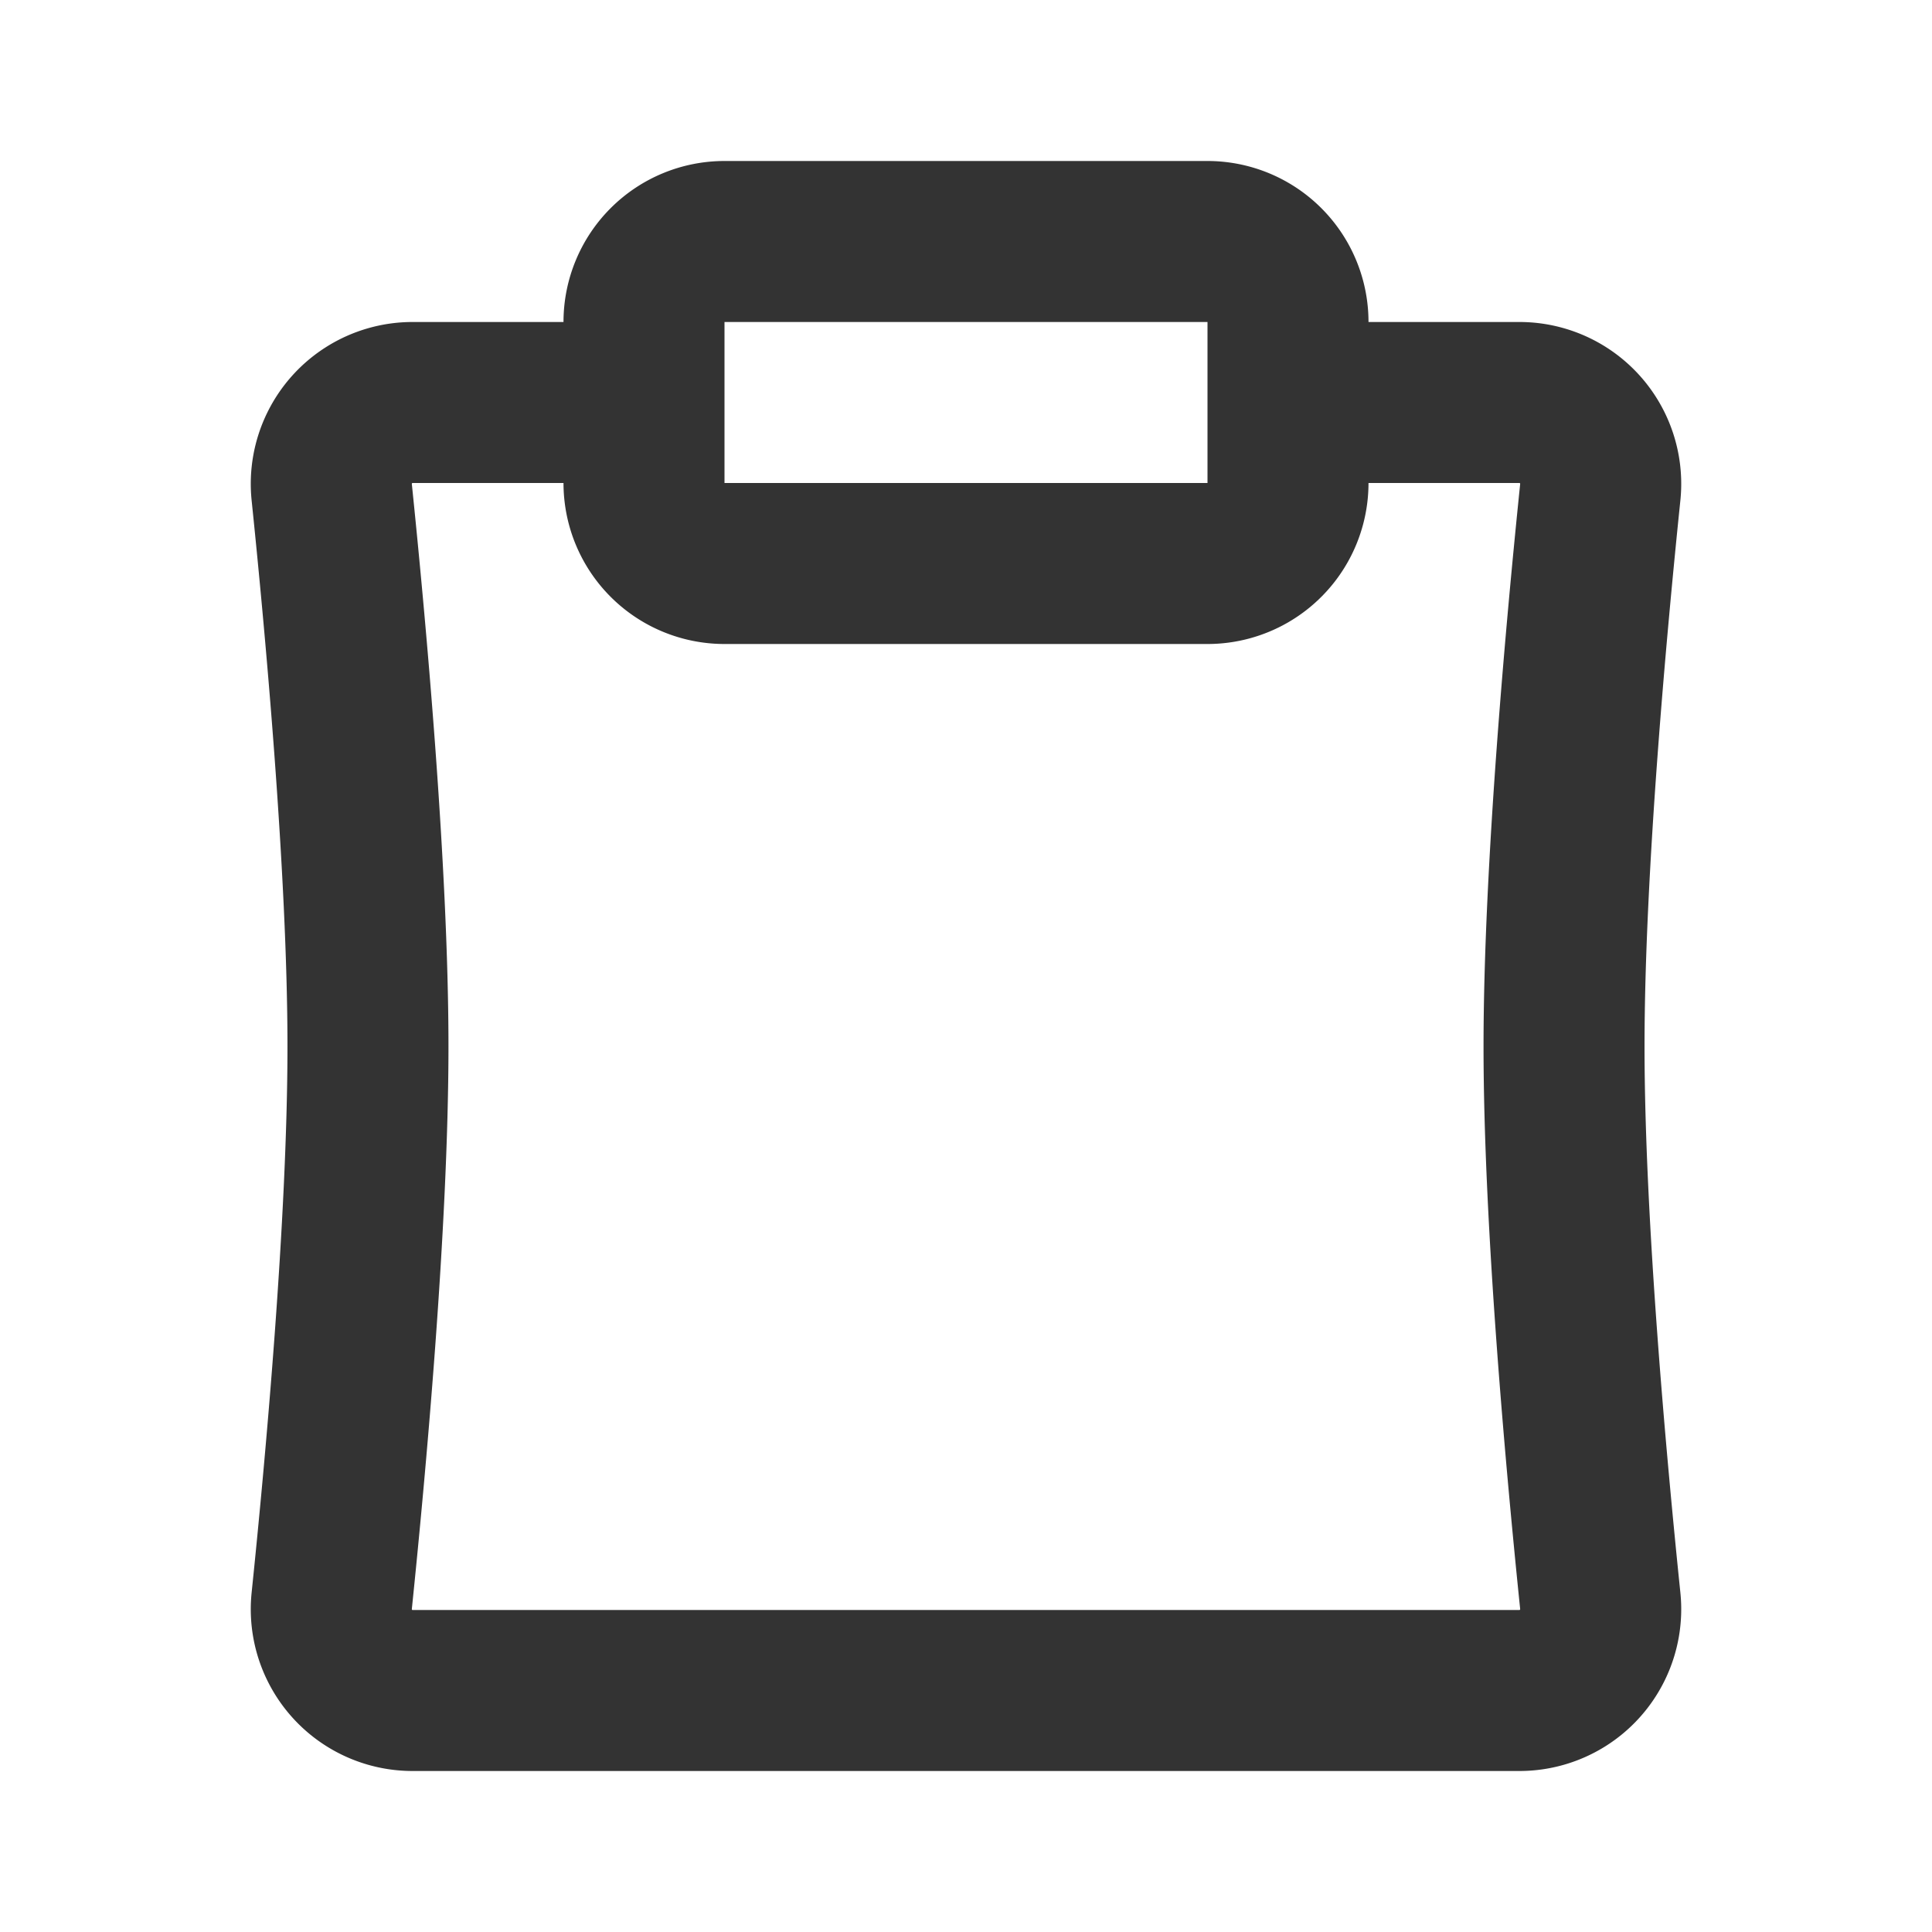 <svg xmlns="http://www.w3.org/2000/svg" width="24" height="24" fill="none" viewBox="0 0 24 24">
  <path fill="#333" fill-rule="evenodd" d="M9 2a2 2 0 00-2 2H5.124a2.01 2.01 0 00-1.998 2.218c.168 1.626.445 4.643.445 6.782 0 2.14-.277 5.156-.445 6.782A2.01 2.01 0 005.124 22h13.752a2.01 2.01 0 001.998-2.218c-.168-1.626-.445-4.643-.445-6.782 0-2.14.277-5.156.445-6.782A2.01 2.01 0 0018.876 4H17v2h1.878l.003.003a.013.013 0 01.003.005v.005c-.167 1.623-.455 4.733-.455 6.987 0 2.254.288 5.364.455 6.987v.005l-.003.005-.002.002h-.001l-.002.001H5.122l-.003-.003a.016.016 0 01-.003-.005v-.005c.167-1.623.455-4.733.455-6.987 0-2.254-.288-5.364-.455-6.987v-.005l.003-.005A.015.015 0 015.122 6H7a2 2 0 002 2h6a2 2 0 002-2V4a2 2 0 00-2-2H9zm0 2h6v2H9V4z"/>
</svg>
